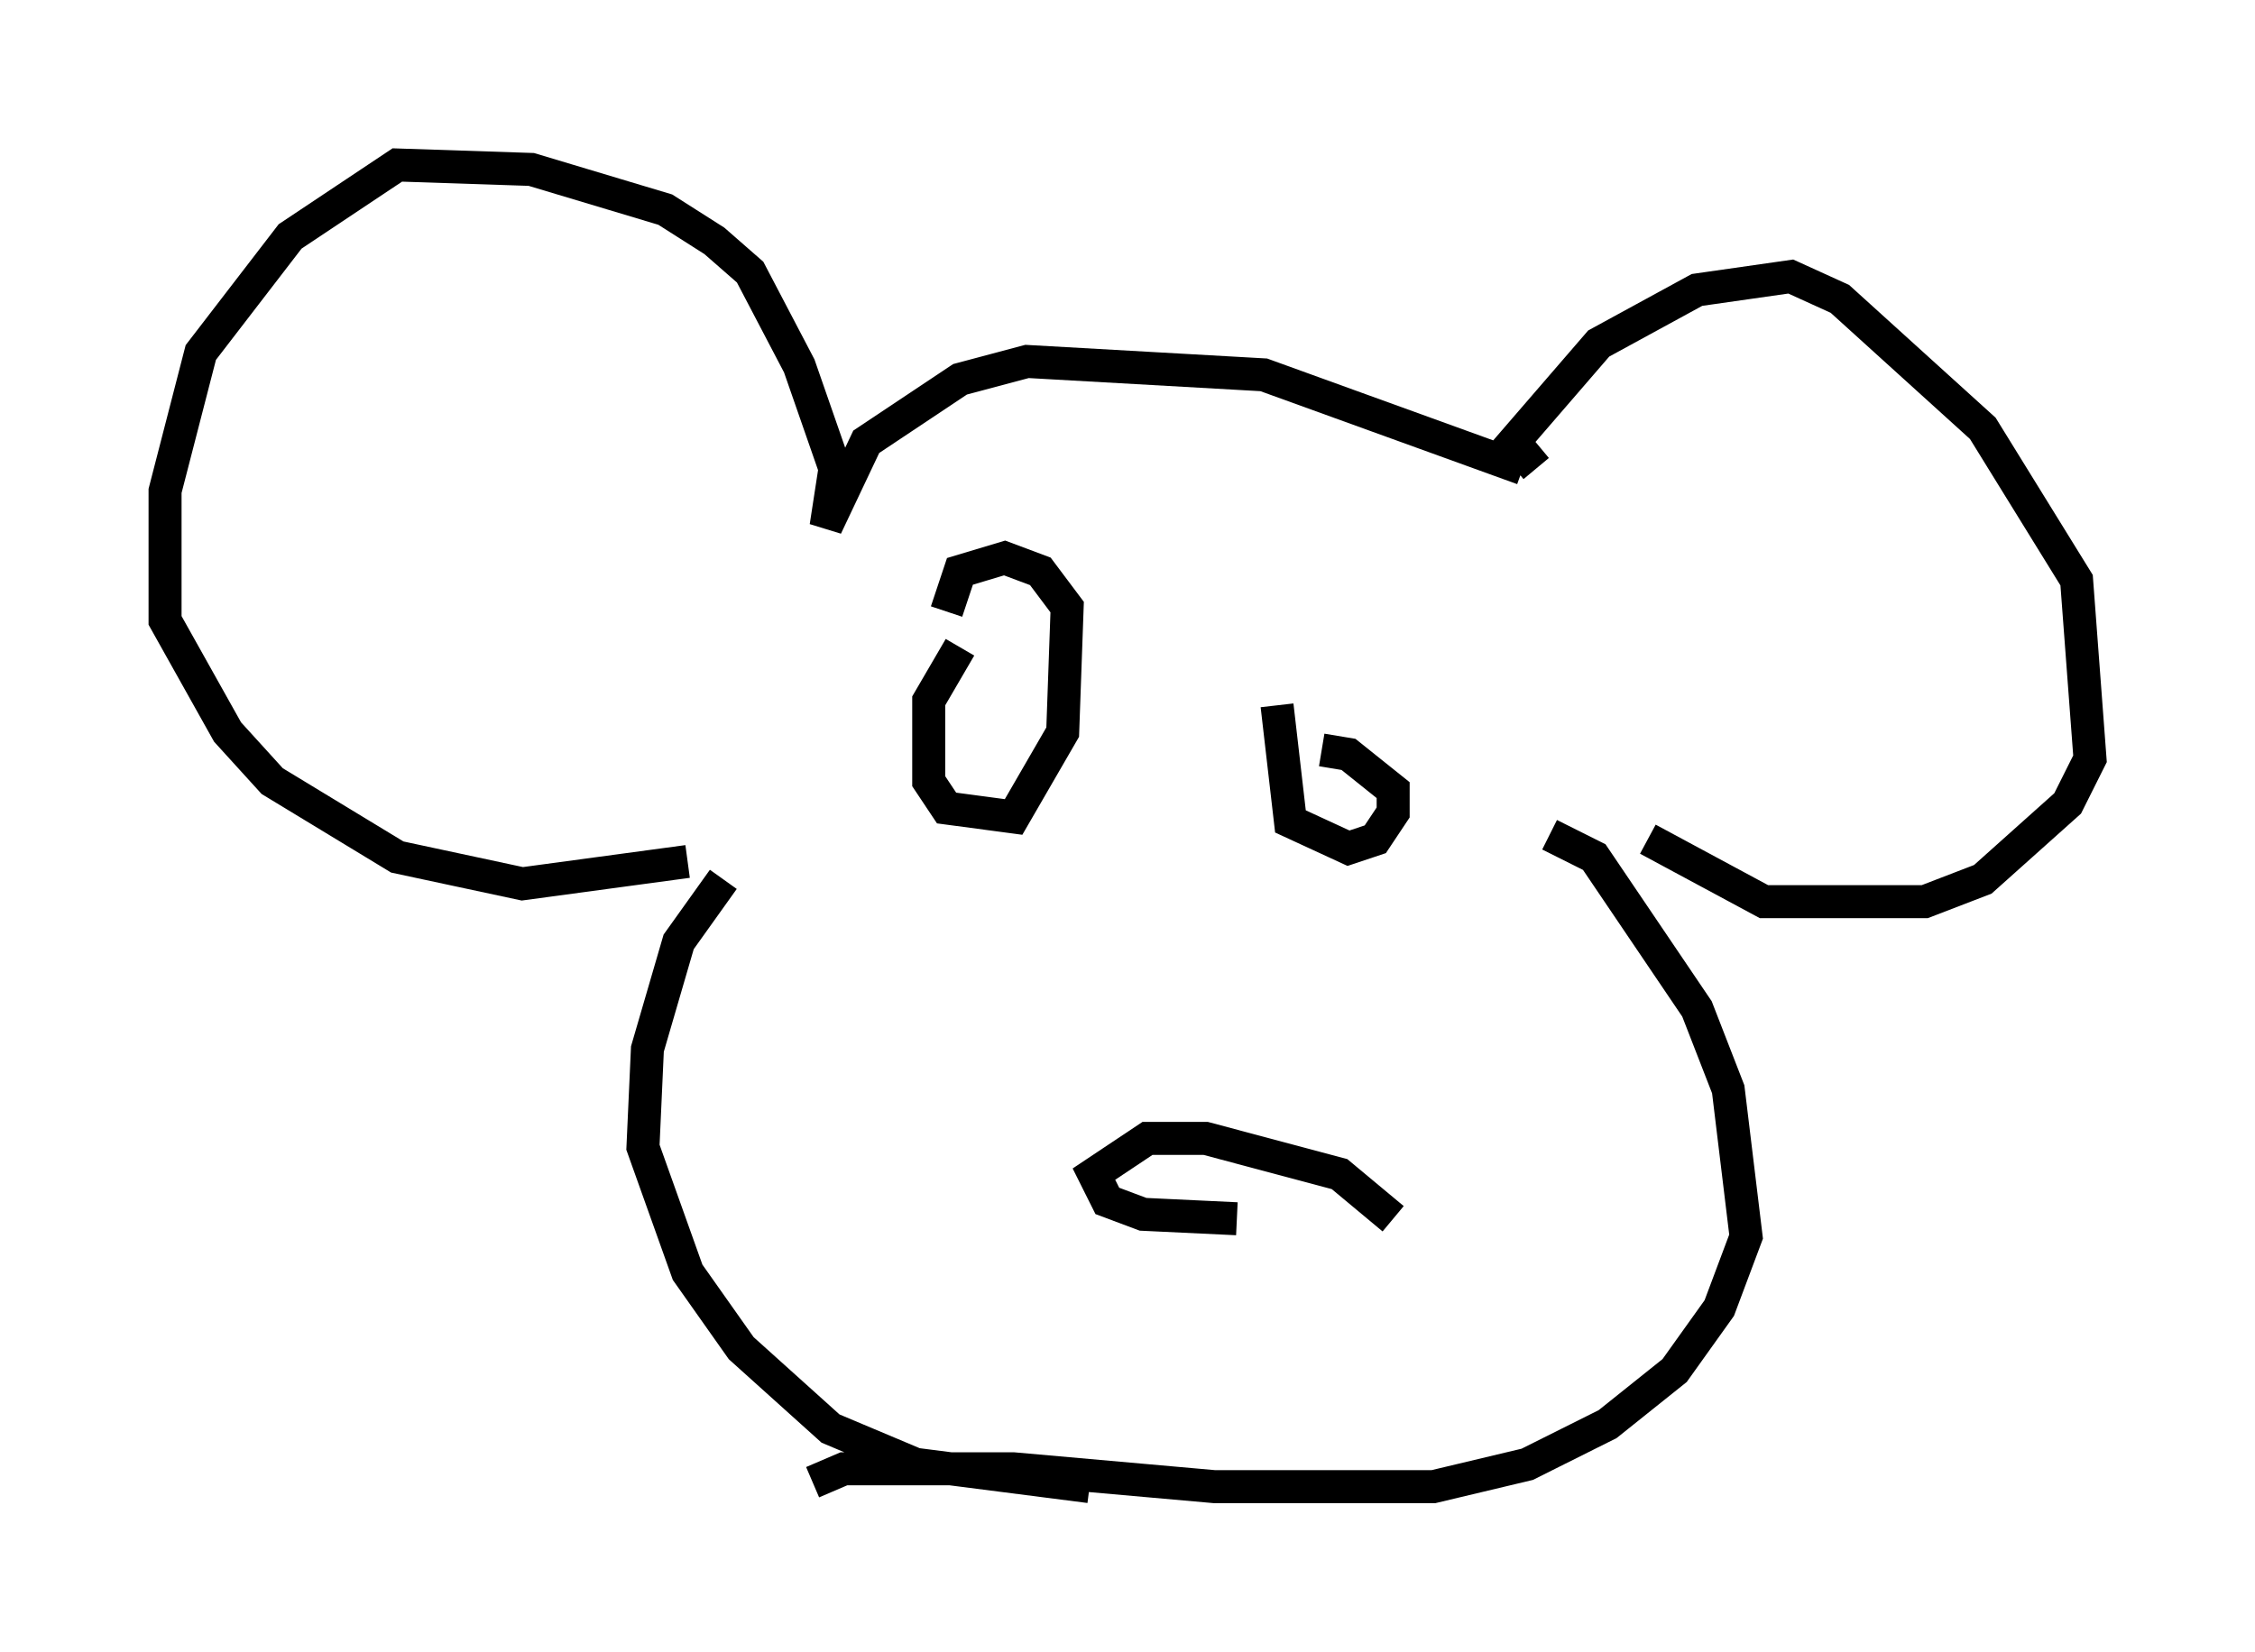 <?xml version="1.0" encoding="utf-8" ?>
<svg baseProfile="full" height="50.054" version="1.1" width="68.321" xmlns="http://www.w3.org/2000/svg" xmlns:ev="http://www.w3.org/2001/xml-events" xmlns:xlink="http://www.w3.org/1999/xlink"><defs /><rect fill="white" height="50.054" width="68.321" x="0" y="0" /><path d="M47.625, 15.555 m-1.488, -1.353 l-7.848, -2.842 -7.172, -0.406 l-2.03, 0.541 -2.842, 1.894 l-1.218, 2.571 0.271, -1.759 l-1.083, -3.112 -1.488, -2.842 l-1.083, -0.947 -1.488, -0.947 l-4.059, -1.218 -4.059, -0.135 l-3.248, 2.165 -2.706, 3.518 l-1.083, 4.195 0.0, 3.924 l1.894, 3.383 1.353, 1.488 l3.789, 2.3 3.789, 0.812 l5.007, -0.677 m25.71, -11.908 l-0.677, -0.812 2.571, -2.977 l2.977, -1.624 2.842, -0.406 l1.488, 0.677 4.33, 3.924 l2.842, 4.601 0.406, 5.413 l-0.677, 1.353 -2.571, 2.3 l-1.759, 0.677 -4.871, 0.0 l-3.518, -1.894 m-28.011, 1.218 l-1.353, 1.894 -0.947, 3.248 l-0.135, 2.977 1.353, 3.789 l1.624, 2.3 2.706, 2.436 l2.571, 1.083 5.277, 0.677 m13.938, -19.756 l1.353, 0.677 3.112, 4.601 l0.947, 2.436 0.541, 4.465 l-0.812, 2.165 -1.353, 1.894 l-2.03, 1.624 -2.436, 1.218 l-2.842, 0.677 -6.631, 0.0 l-6.089, -0.541 -5.142, 0.0 l-0.947, 0.406 m4.465, -25.304 l-0.947, 1.624 0.0, 2.436 l0.541, 0.812 2.03, 0.271 l1.488, -2.571 0.135, -3.789 l-0.812, -1.083 -1.083, -0.406 l-1.353, 0.406 -0.406, 1.218 m10.013, 2.842 l0.406, 3.518 1.759, 0.812 l0.812, -0.271 0.541, -0.812 l0.0, -0.677 -1.353, -1.083 l-0.812, -0.135 m2.165, 14.208 l-1.624, -1.353 -4.059, -1.083 l-1.759, 0.0 -1.624, 1.083 l0.406, 0.812 1.083, 0.406 l2.842, 0.135 " fill="none" stroke="black" stroke-width="1" /></svg>
